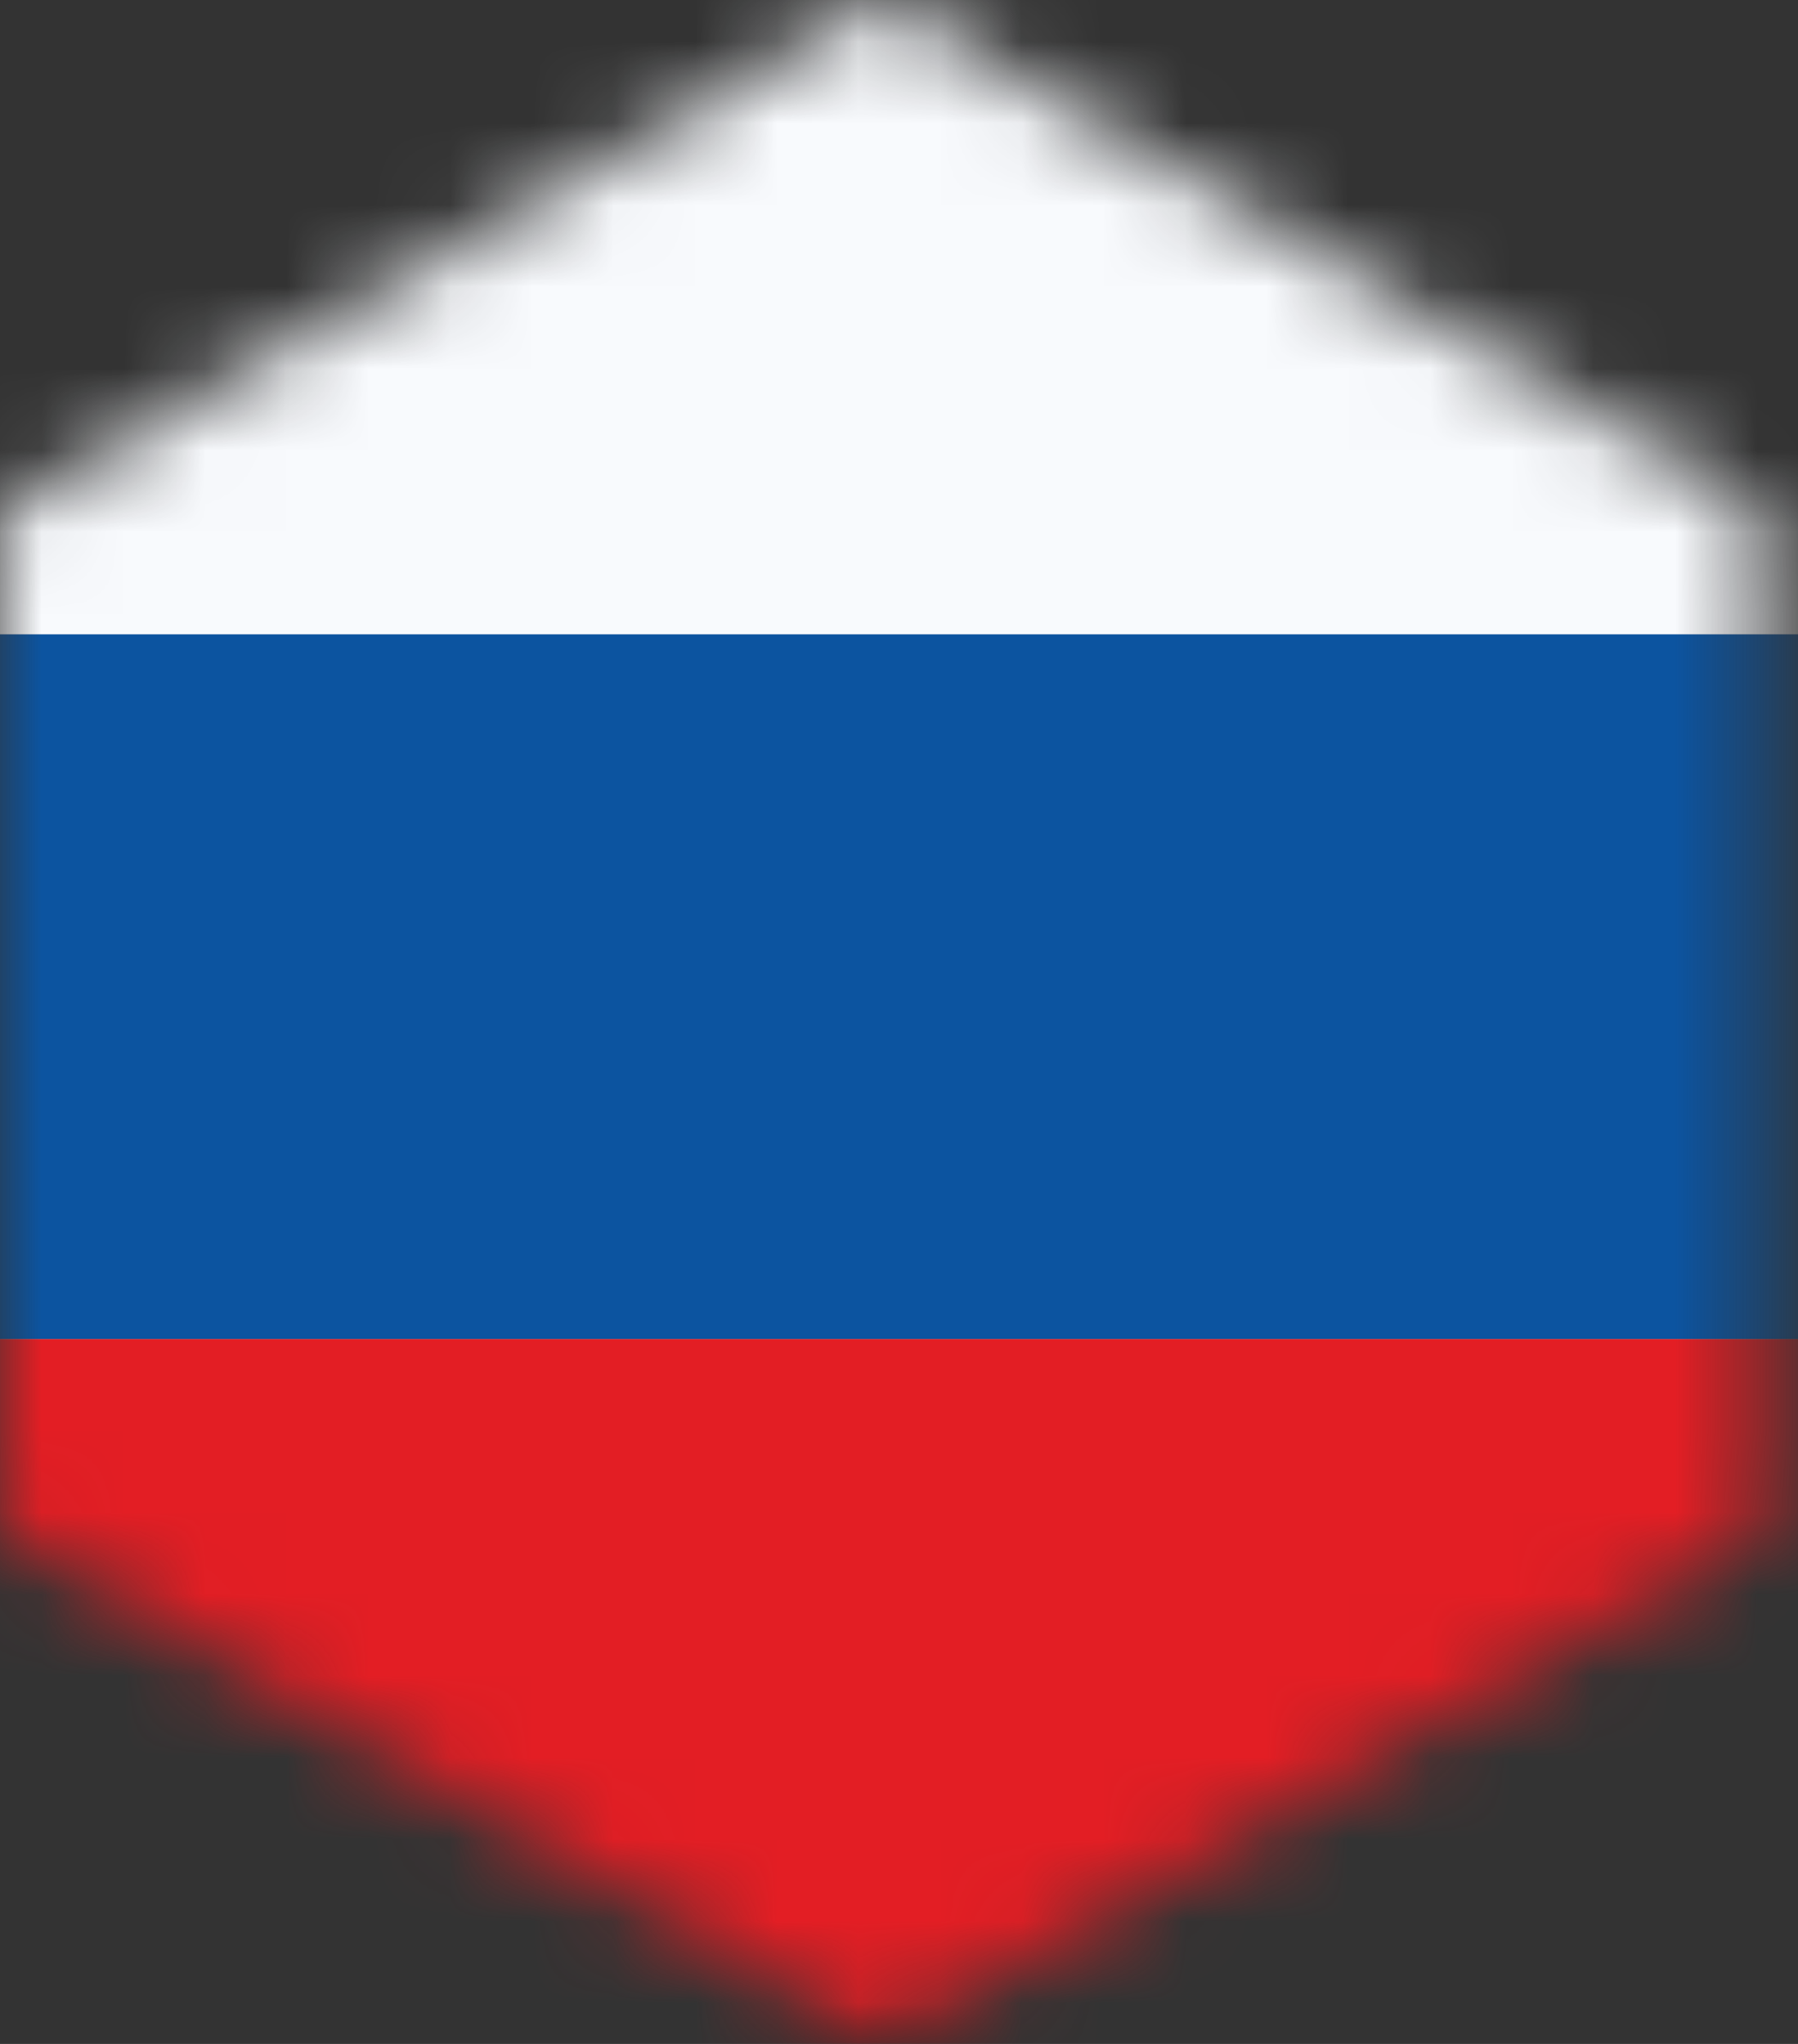 <svg width="22" height="25" viewBox="0 0 22 25" fill="none" xmlns="http://www.w3.org/2000/svg">
<rect x="0" y="0" width="22" height="25" fill="#333333" stroke="none"/>
<mask id="mask0" style="mask-type:alpha" maskUnits="userSpaceOnUse" x="0" y="0" width="22" height="25">
<path d="M10.776 0L21.552 6.25V18.75L10.776 25L0 18.75V6.25L10.776 0Z" fill="#C4C4C4"/>
</mask>
<g mask="url(#mask0)">
<rect x="-2.586" y="-0.862" width="25.862" height="25.862" rx="1" fill="#D8D8D8" stroke="black"/>
<mask id="mask1" style="mask-type:alpha" maskUnits="userSpaceOnUse" x="-4" y="-2" width="28" height="28">
<rect x="-2.586" y="-0.862" width="25.862" height="25.862" rx="1" fill="white" stroke="white"/>
</mask>
<g mask="url(#mask1)">
<rect x="-17.672" y="-0.862" width="51.724" height="8.621" fill="#F8FAFD"/>
<rect x="-17.672" y="7.759" width="51.724" height="8.621" fill="#0C54A0"/>
<rect x="-17.672" y="16.379" width="51.724" height="8.621" fill="#E31E24"/>
</g>
</g>
</svg>
